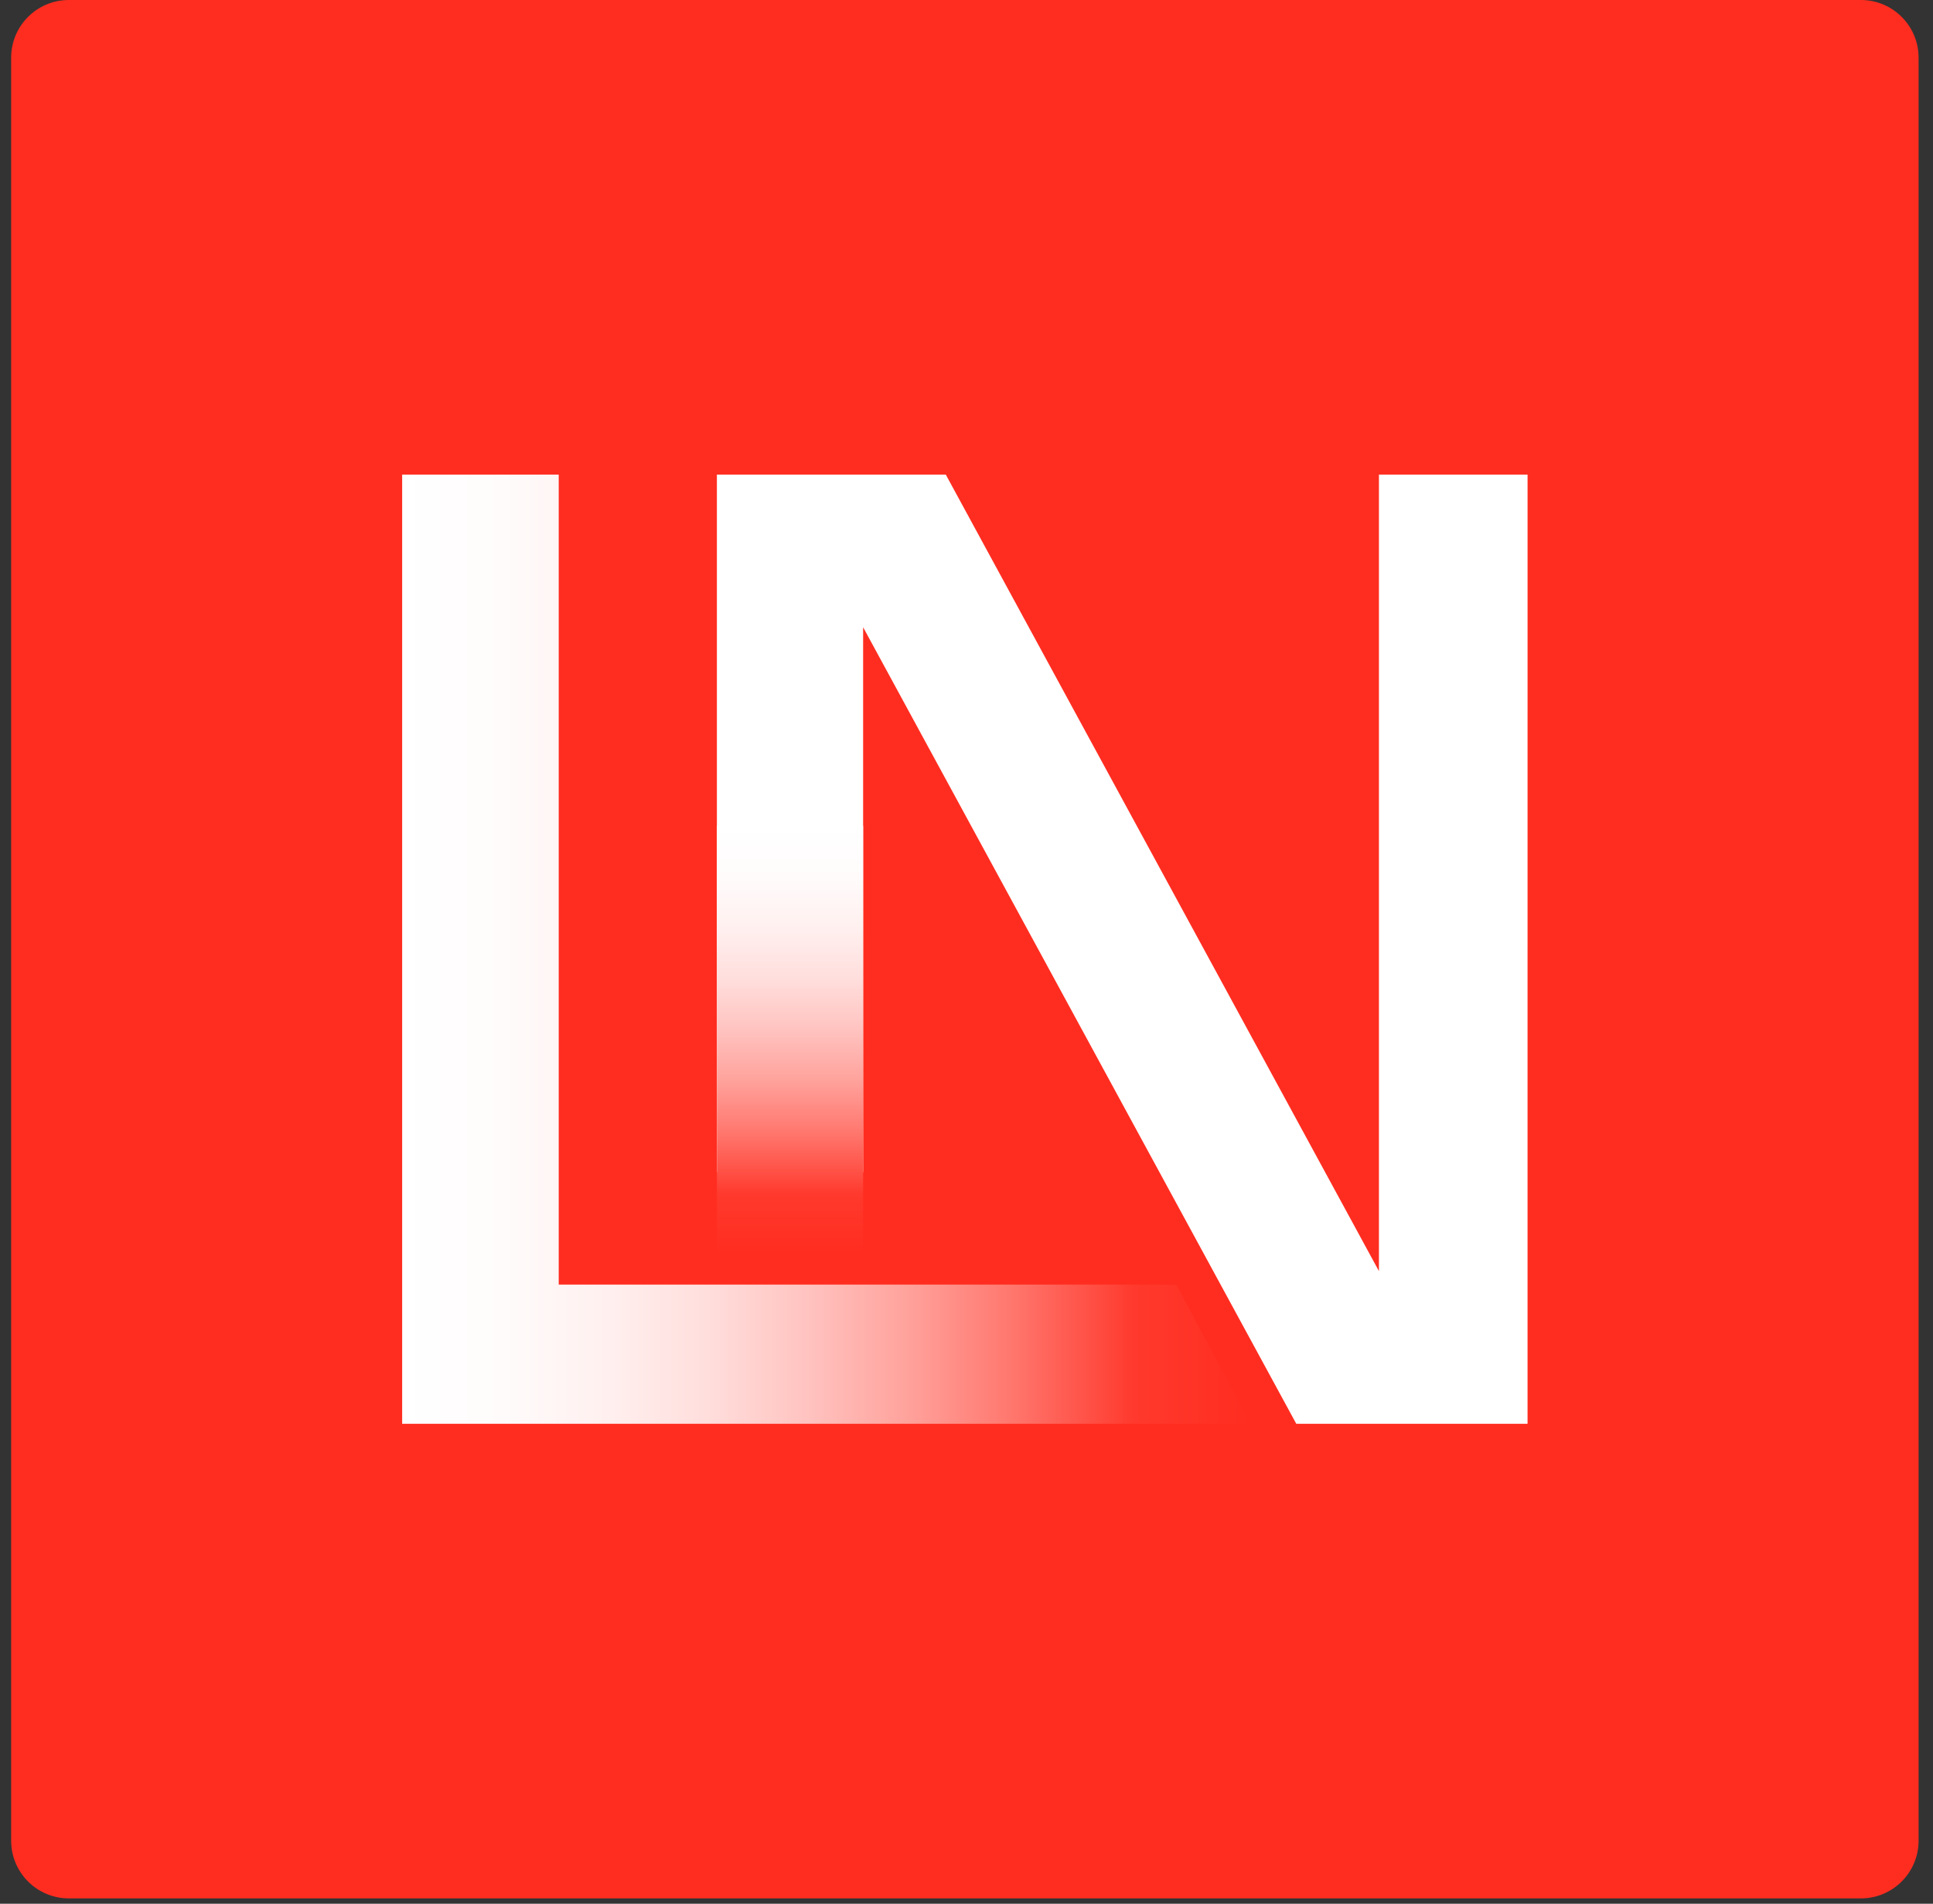 <svg fill="none" width="134" height="132" viewBox="0 0 134 132" xmlns="http://www.w3.org/2000/svg" xmlns:xlink="http://www.w3.org/1999/xlink"><rect x="0" y="0" width="134" height="132" fill="#333333" stroke="none"/><linearGradient id="a"><stop offset="0" stop-color="#fff"></stop><stop offset=".122" stop-color="#fffbfb"></stop><stop offset=".241" stop-color="#fff0ef"></stop><stop offset=".359" stop-color="#ffdedc"></stop><stop offset=".477" stop-color="#ffc3c0"></stop><stop offset=".595" stop-color="#ffa29c"></stop><stop offset=".712" stop-color="#ff7970"></stop><stop offset=".827" stop-color="#ff493e"></stop><stop offset=".862" stop-color="#ff392d"></stop><stop offset="1" stop-color="#ff2d20"></stop></linearGradient><linearGradient id="b" gradientUnits="userSpaceOnUse" x1="27.877" x2="86.736" xlink:href="#a" y1="65.814" y2="65.814"></linearGradient><linearGradient id="c" gradientUnits="userSpaceOnUse" x1="54.783" x2="54.783" xlink:href="#a" y1="57.273" y2="86.909"></linearGradient><path d="m129.001 0h-124.228c-2.209 0-4 1.791-4 4v123.628c0 2.209 1.791 4 4 4h124.228c2.209 0 4-1.791 4-4v-123.628c0-2.209-1.791-4-4-4z" fill="#ff2d20"></path><path d="m81.541 89.068h-42.809v-56.161h-10.854v65.814h9.036 1.818 47.988z" fill="url(#b)"></path><path d="m105.894 32.907h-10.303v55.229l-30.027-55.229h-15.867v48.373h10.137v-37.788l30.027 55.229h16.032z" fill="#fff"></path><path d="m59.835 57.258h-10.137v29.616h10.137z" fill="url(#c)"></path></svg>